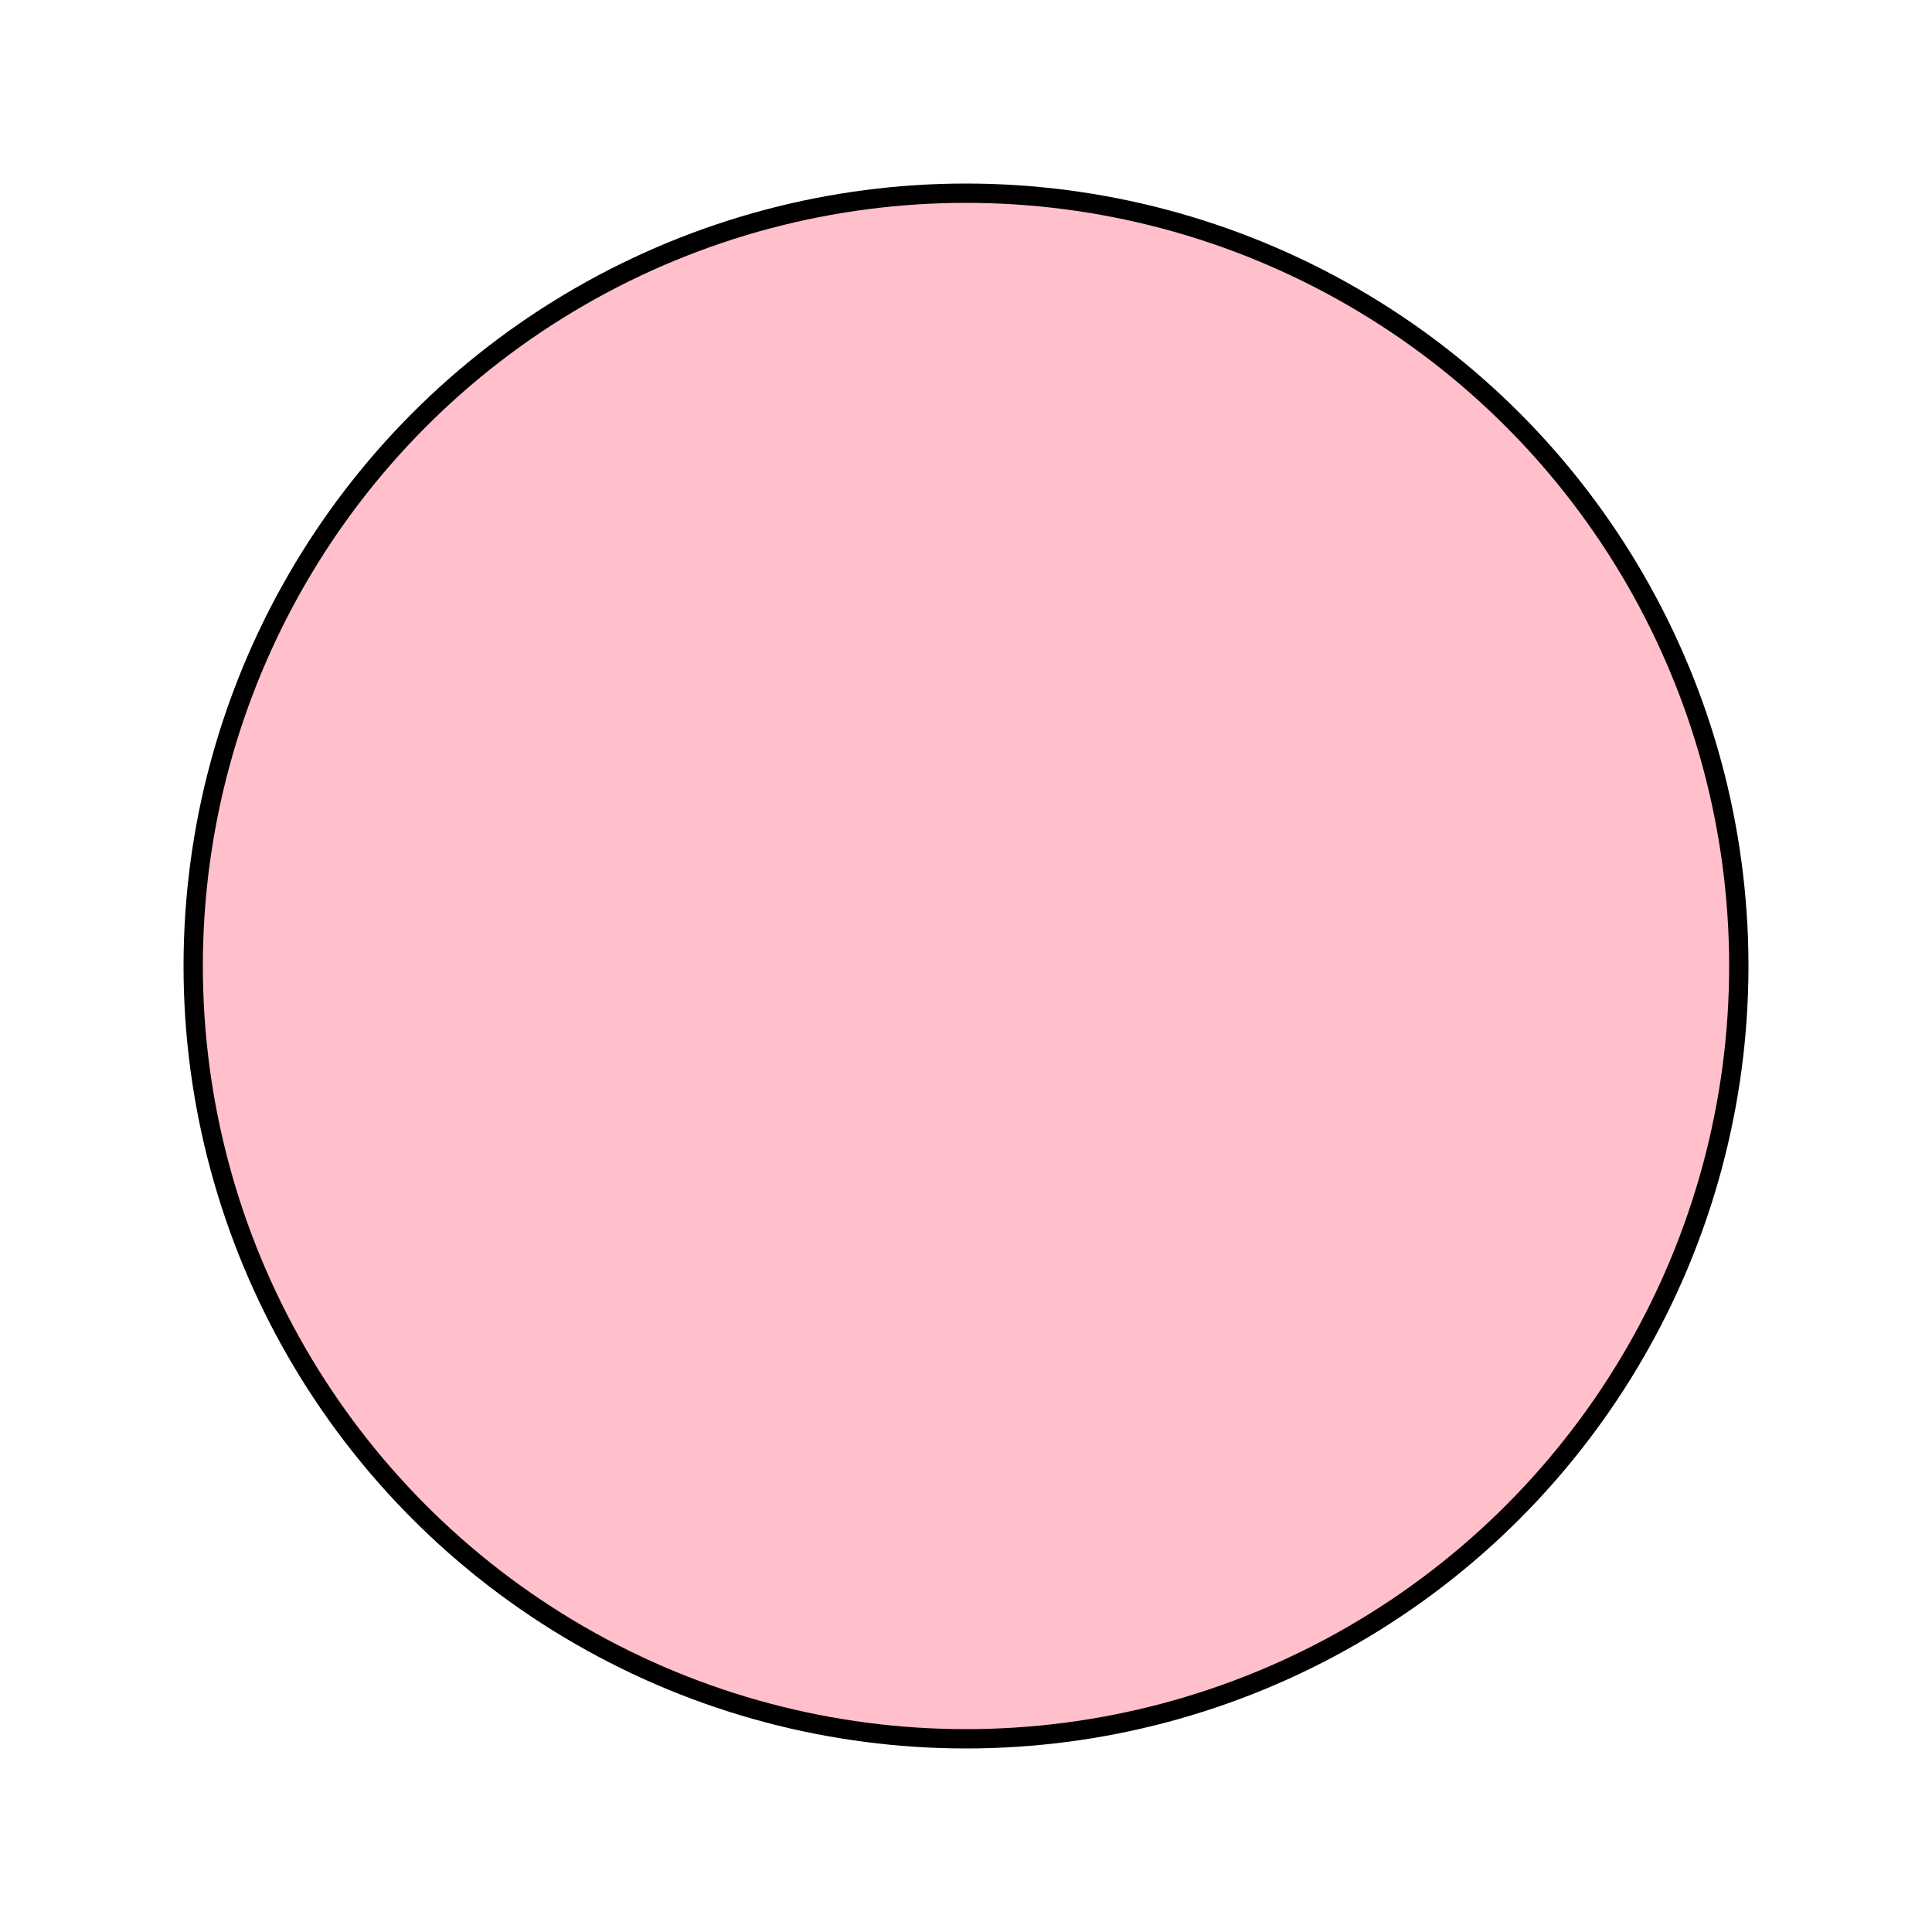 <?xml version="1.0" encoding="UTF-8" standalone="no" ?>
<!DOCTYPE svg PUBLIC "-//W3C//DTD SVG 1.0//EN"
         "http://www.w3.org/TR/SVG/DTD/svg10.dtd">
<svg width="100" height="100">
  <title>Pink Circle</title>
  <circle cx="50" cy="50" r="40" fill="pink" stroke="black"/>
</svg>

